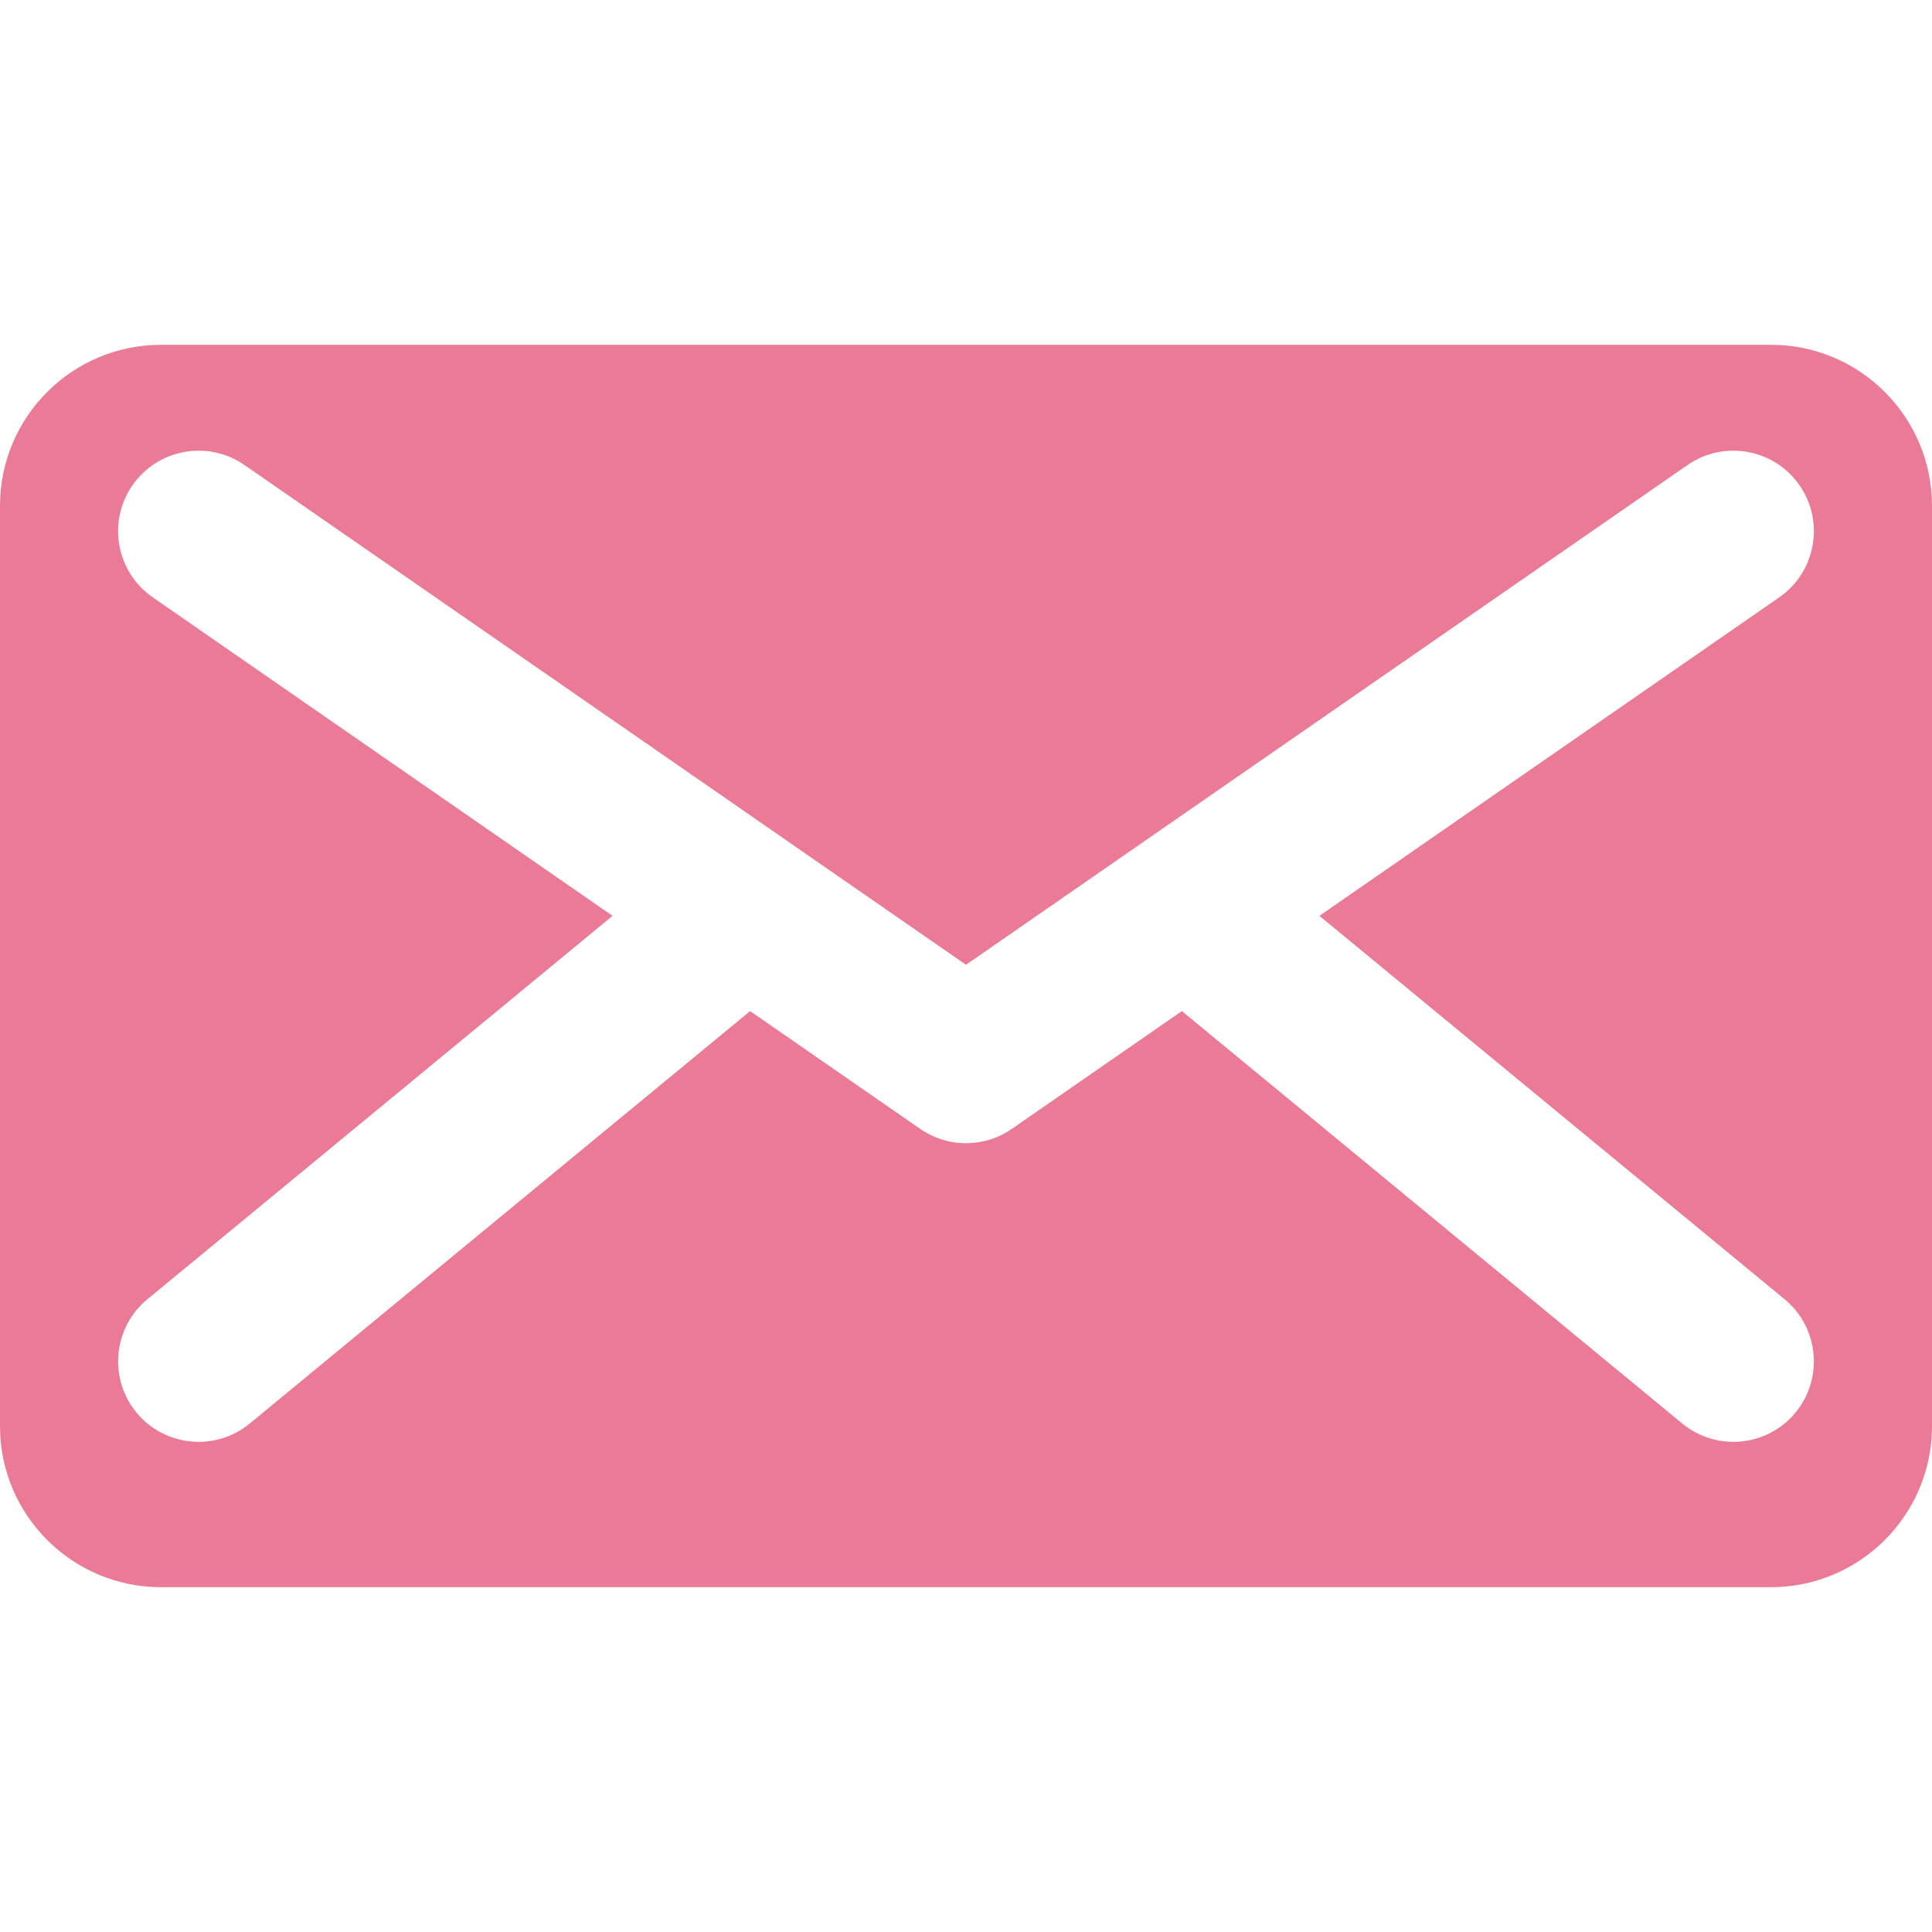<?xml version="1.0" encoding="UTF-8" standalone="no"?><!DOCTYPE svg PUBLIC "-//W3C//DTD SVG 1.1//EN" "http://www.w3.org/Graphics/SVG/1.1/DTD/svg11.dtd"><svg width="100%" height="100%" viewBox="0 0 50 50" version="1.1" xmlns="http://www.w3.org/2000/svg" xmlns:xlink="http://www.w3.org/1999/xlink" xml:space="preserve" xmlns:serif="http://www.serif.com/" style="fill-rule:evenodd;clip-rule:evenodd;stroke-linejoin:round;stroke-miterlimit:2;"><g><path d="M50,13.091c0,-2.3 -1.867,-4.167 -4.167,-4.167l-41.666,-0c-2.3,-0 -4.167,1.867 -4.167,4.167l-0,23.818c-0,2.3 1.867,4.167 4.167,4.167l41.666,0c2.3,0 4.167,-1.867 4.167,-4.167l0,-23.818Zm-29.542,8.731l-14.132,-9.788c-0.945,-0.655 -2.244,-0.419 -2.899,0.527c-0.655,0.945 -0.419,2.244 0.526,2.898l11.9,8.243l-12.038,9.922c-0.888,0.731 -1.014,2.045 -0.283,2.933c0.731,0.887 2.045,1.014 2.933,0.282l12.948,-10.672l4.369,3.026c0.075,0.054 0.153,0.103 0.234,0.146c0.31,0.167 0.648,0.247 0.984,0.247c0.335,0 0.674,-0.08 0.984,-0.247c0.081,-0.043 0.159,-0.092 0.234,-0.146l4.369,-3.026l12.948,10.672c0.888,0.732 2.202,0.605 2.933,-0.282c0.731,-0.888 0.605,-2.202 -0.283,-2.933l-12.038,-9.922l11.9,-8.243c0.945,-0.654 1.181,-1.953 0.526,-2.898c-0.655,-0.946 -1.954,-1.182 -2.899,-0.527l-14.132,9.788c-0.022,0.015 -0.043,0.03 -0.064,0.045l-4.478,3.101l-4.478,-3.101c-0.021,-0.015 -0.042,-0.03 -0.064,-0.045Z" style="fill:#eb7a97;"/></g></svg>